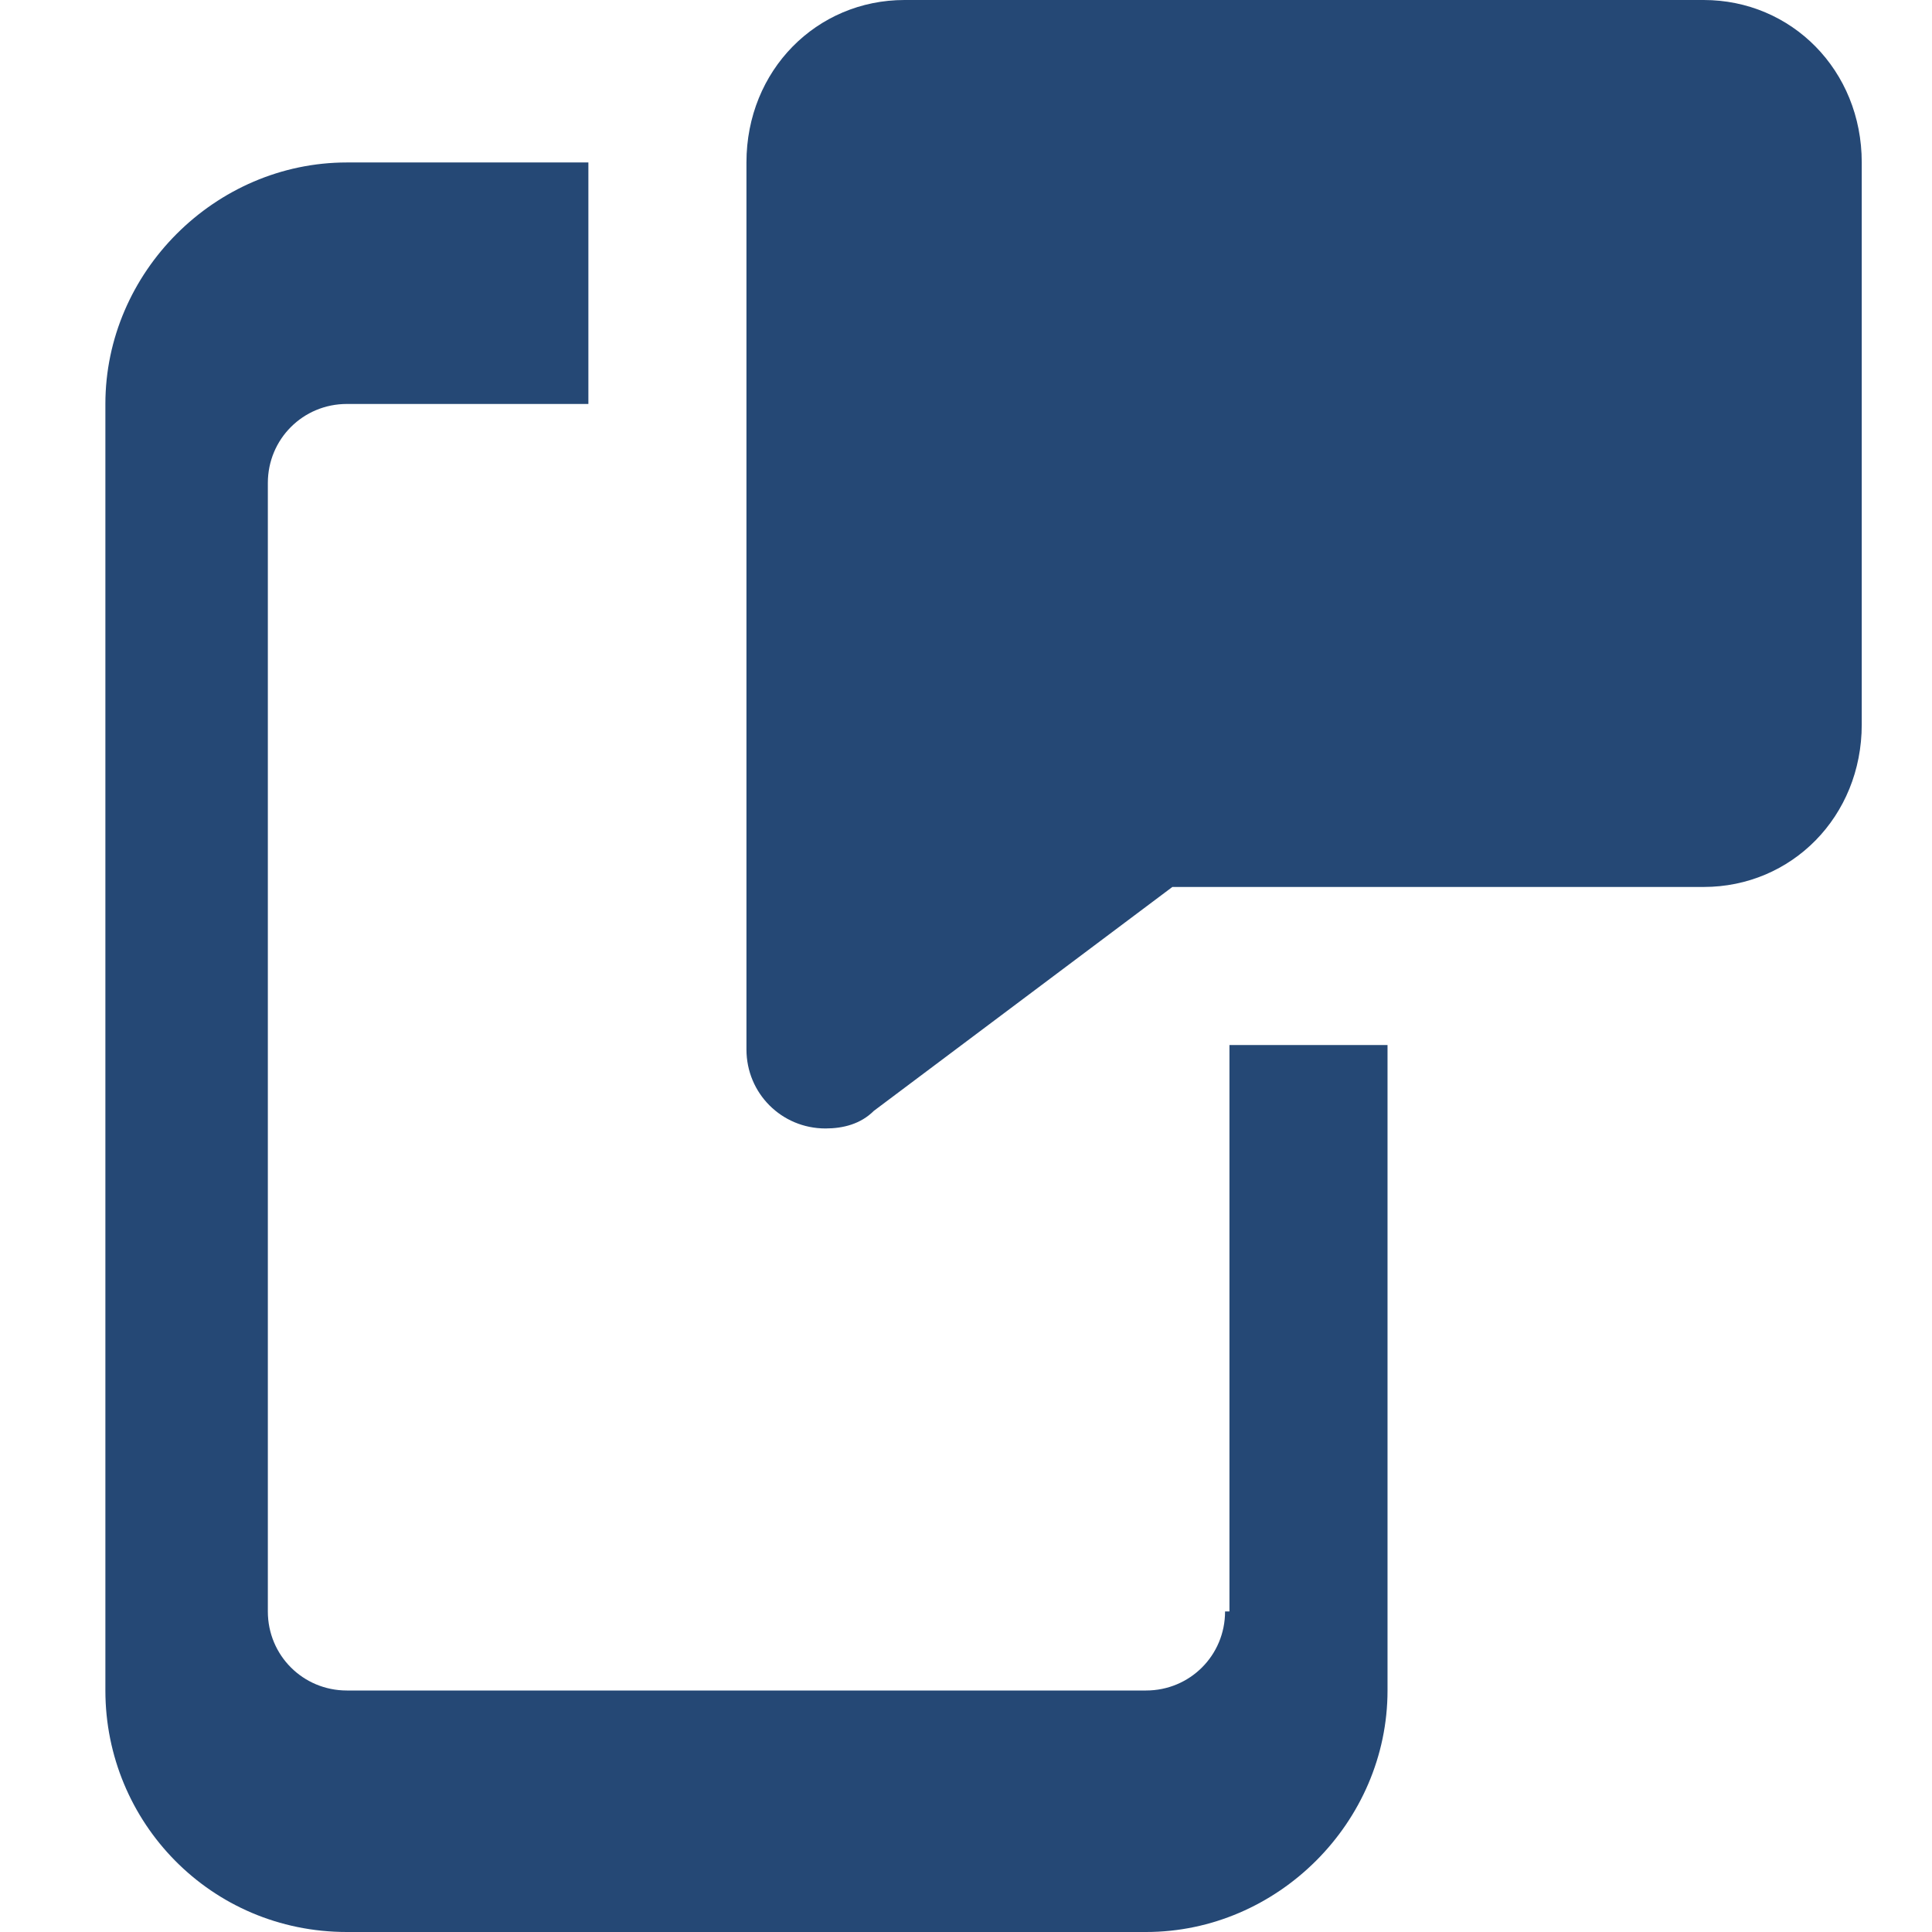 <?xml version="1.0" encoding="utf-8"?>
<svg version="1.1" id="Ebene_1" xmlns="http://www.w3.org/2000/svg" xmlns:xlink="http://www.w3.org/1999/xlink" x="0px" y="0px"
	 viewBox="0 0 44 44" enable-background="new 0 0 44 44" xml:space="preserve">
<path fill="#254875" d="M27.9,36.7c0,1-0.8,1.8-1.8,1.8H7.9c-1,0-1.8-0.8-1.8-1.8V11c0-1,0.8-1.8,1.8-1.8h5.5V3.7H7.9c-3,0-5.5,2.5-5.5,5.5v29.3
	c0,3,2.4,5.5,5.5,5.5h18.2c3,0,5.5-2.5,5.5-5.5V23.8h-3.6V36.7z M38.8,0H20.6c-2,0-3.6,1.6-3.6,3.7v20.2c0,1,0.8,1.8,1.8,1.8
	c0.4,0,0.8-0.1,1.1-0.4l6.8-5.1h12.1c2,0,3.6-1.6,3.6-3.7V3.7C42.4,1.6,40.8,0,38.8,0z"/>
</svg>
